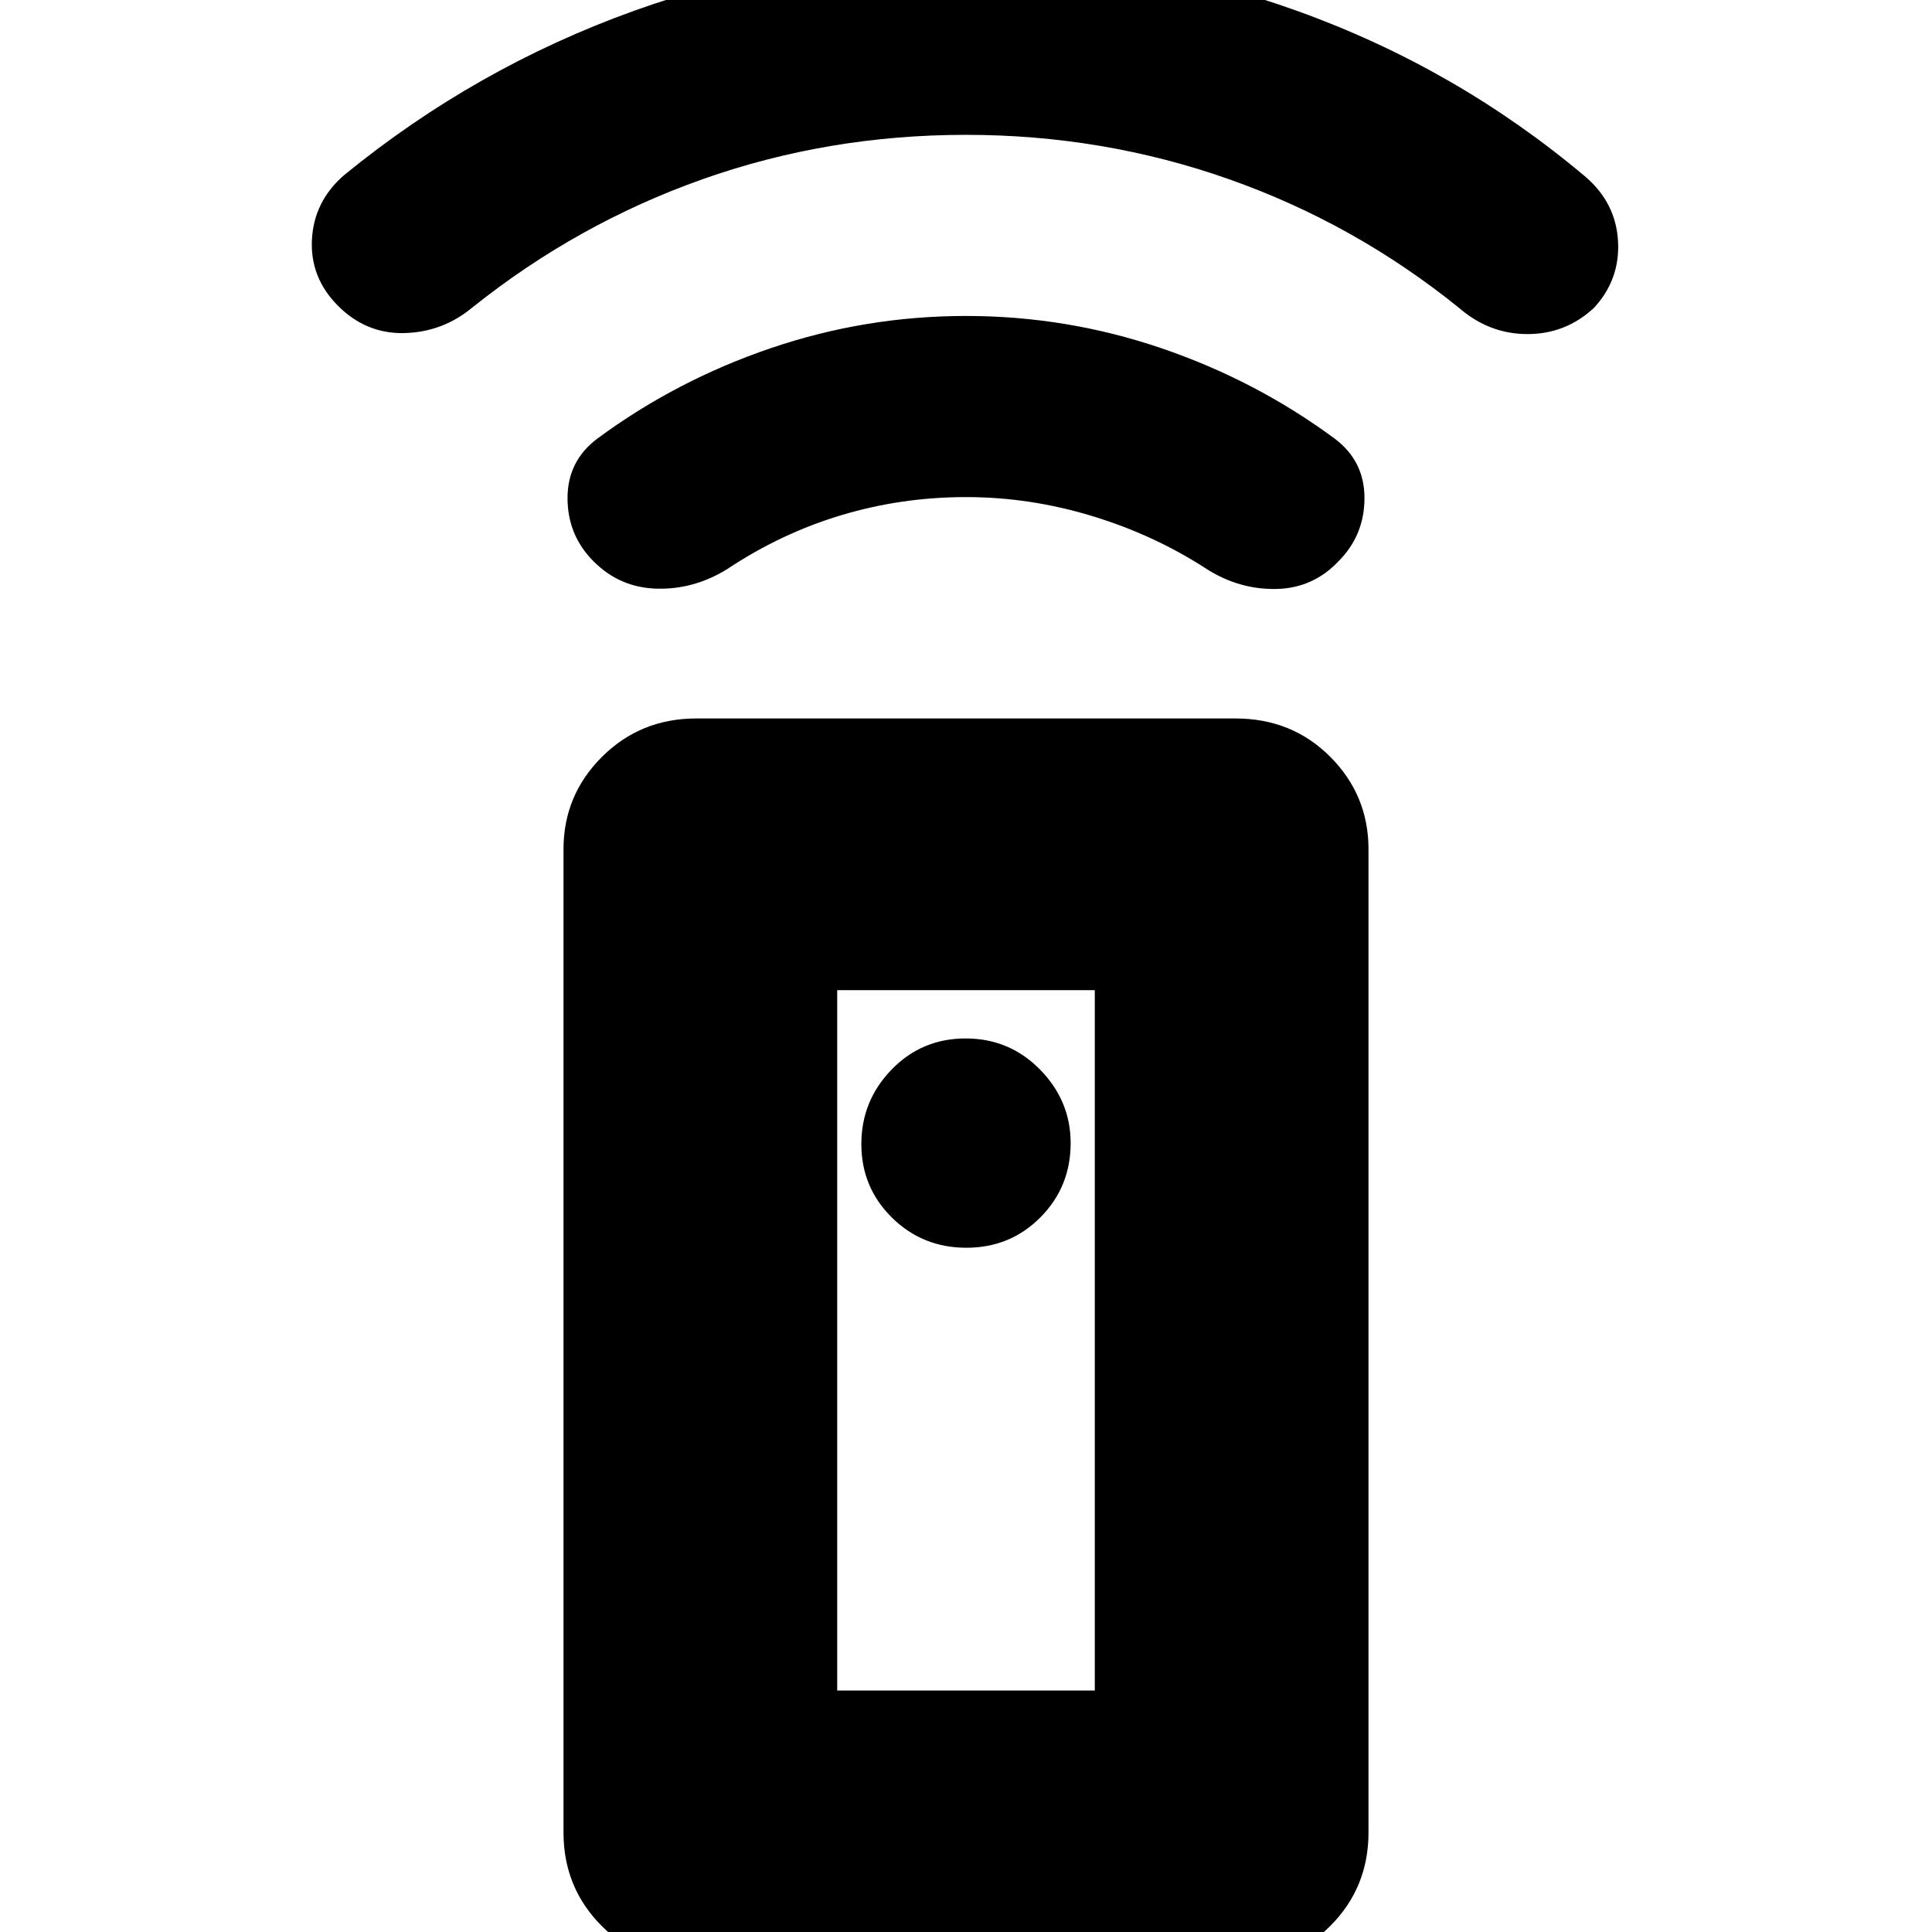 <svg xmlns="http://www.w3.org/2000/svg" height="24" viewBox="0 -960 960 960" width="24"><path d="M346 16q-28 0-47-19t-19-46.49V-538q0-26.88 19.14-45.94Q318.27-603 346-603h267.86Q642-603 661-583.94T680-538v488.51Q680-22 661-3q-19 19-47 19H346Zm134.18-356Q502-340 517-355.13T532-392q0-21-15.18-36.5-15.19-15.5-37-15.5Q458-444 443-428.5t-15 37q0 21.5 15.18 36.5 15.19 15 37 15Zm-.23-373Q448-713 418-704q-30 9-57 27-16.37 10-34.69 9.5Q308-668 295-681t-13-31.5q0-18.5 14.88-29.61Q336-771 383-787q47-16 97-16t97 16q47 16 86.12 44.89Q678-731 678-712.5T665-681q-12.7 13.31-30.85 13.65Q616-667 600-677q-26-17-57.05-26.5-31.05-9.5-63-9.5Zm.05-180q-68.49 0-130.74 22Q287-849 234.7-807.2 220-795 201-794.5q-19 .5-33-13.5t-13-33q1-19 16-32 65.25-53.32 144.12-81.66Q394-983 479.78-983t165 28.5Q724-926 788-872q15 13 16 32t-12 33q-14 13-33 13t-34-13q-52-42-114.45-64T480-893Zm-64 773h128v-348H416v348Zm0 0h128-128Z"/></svg>